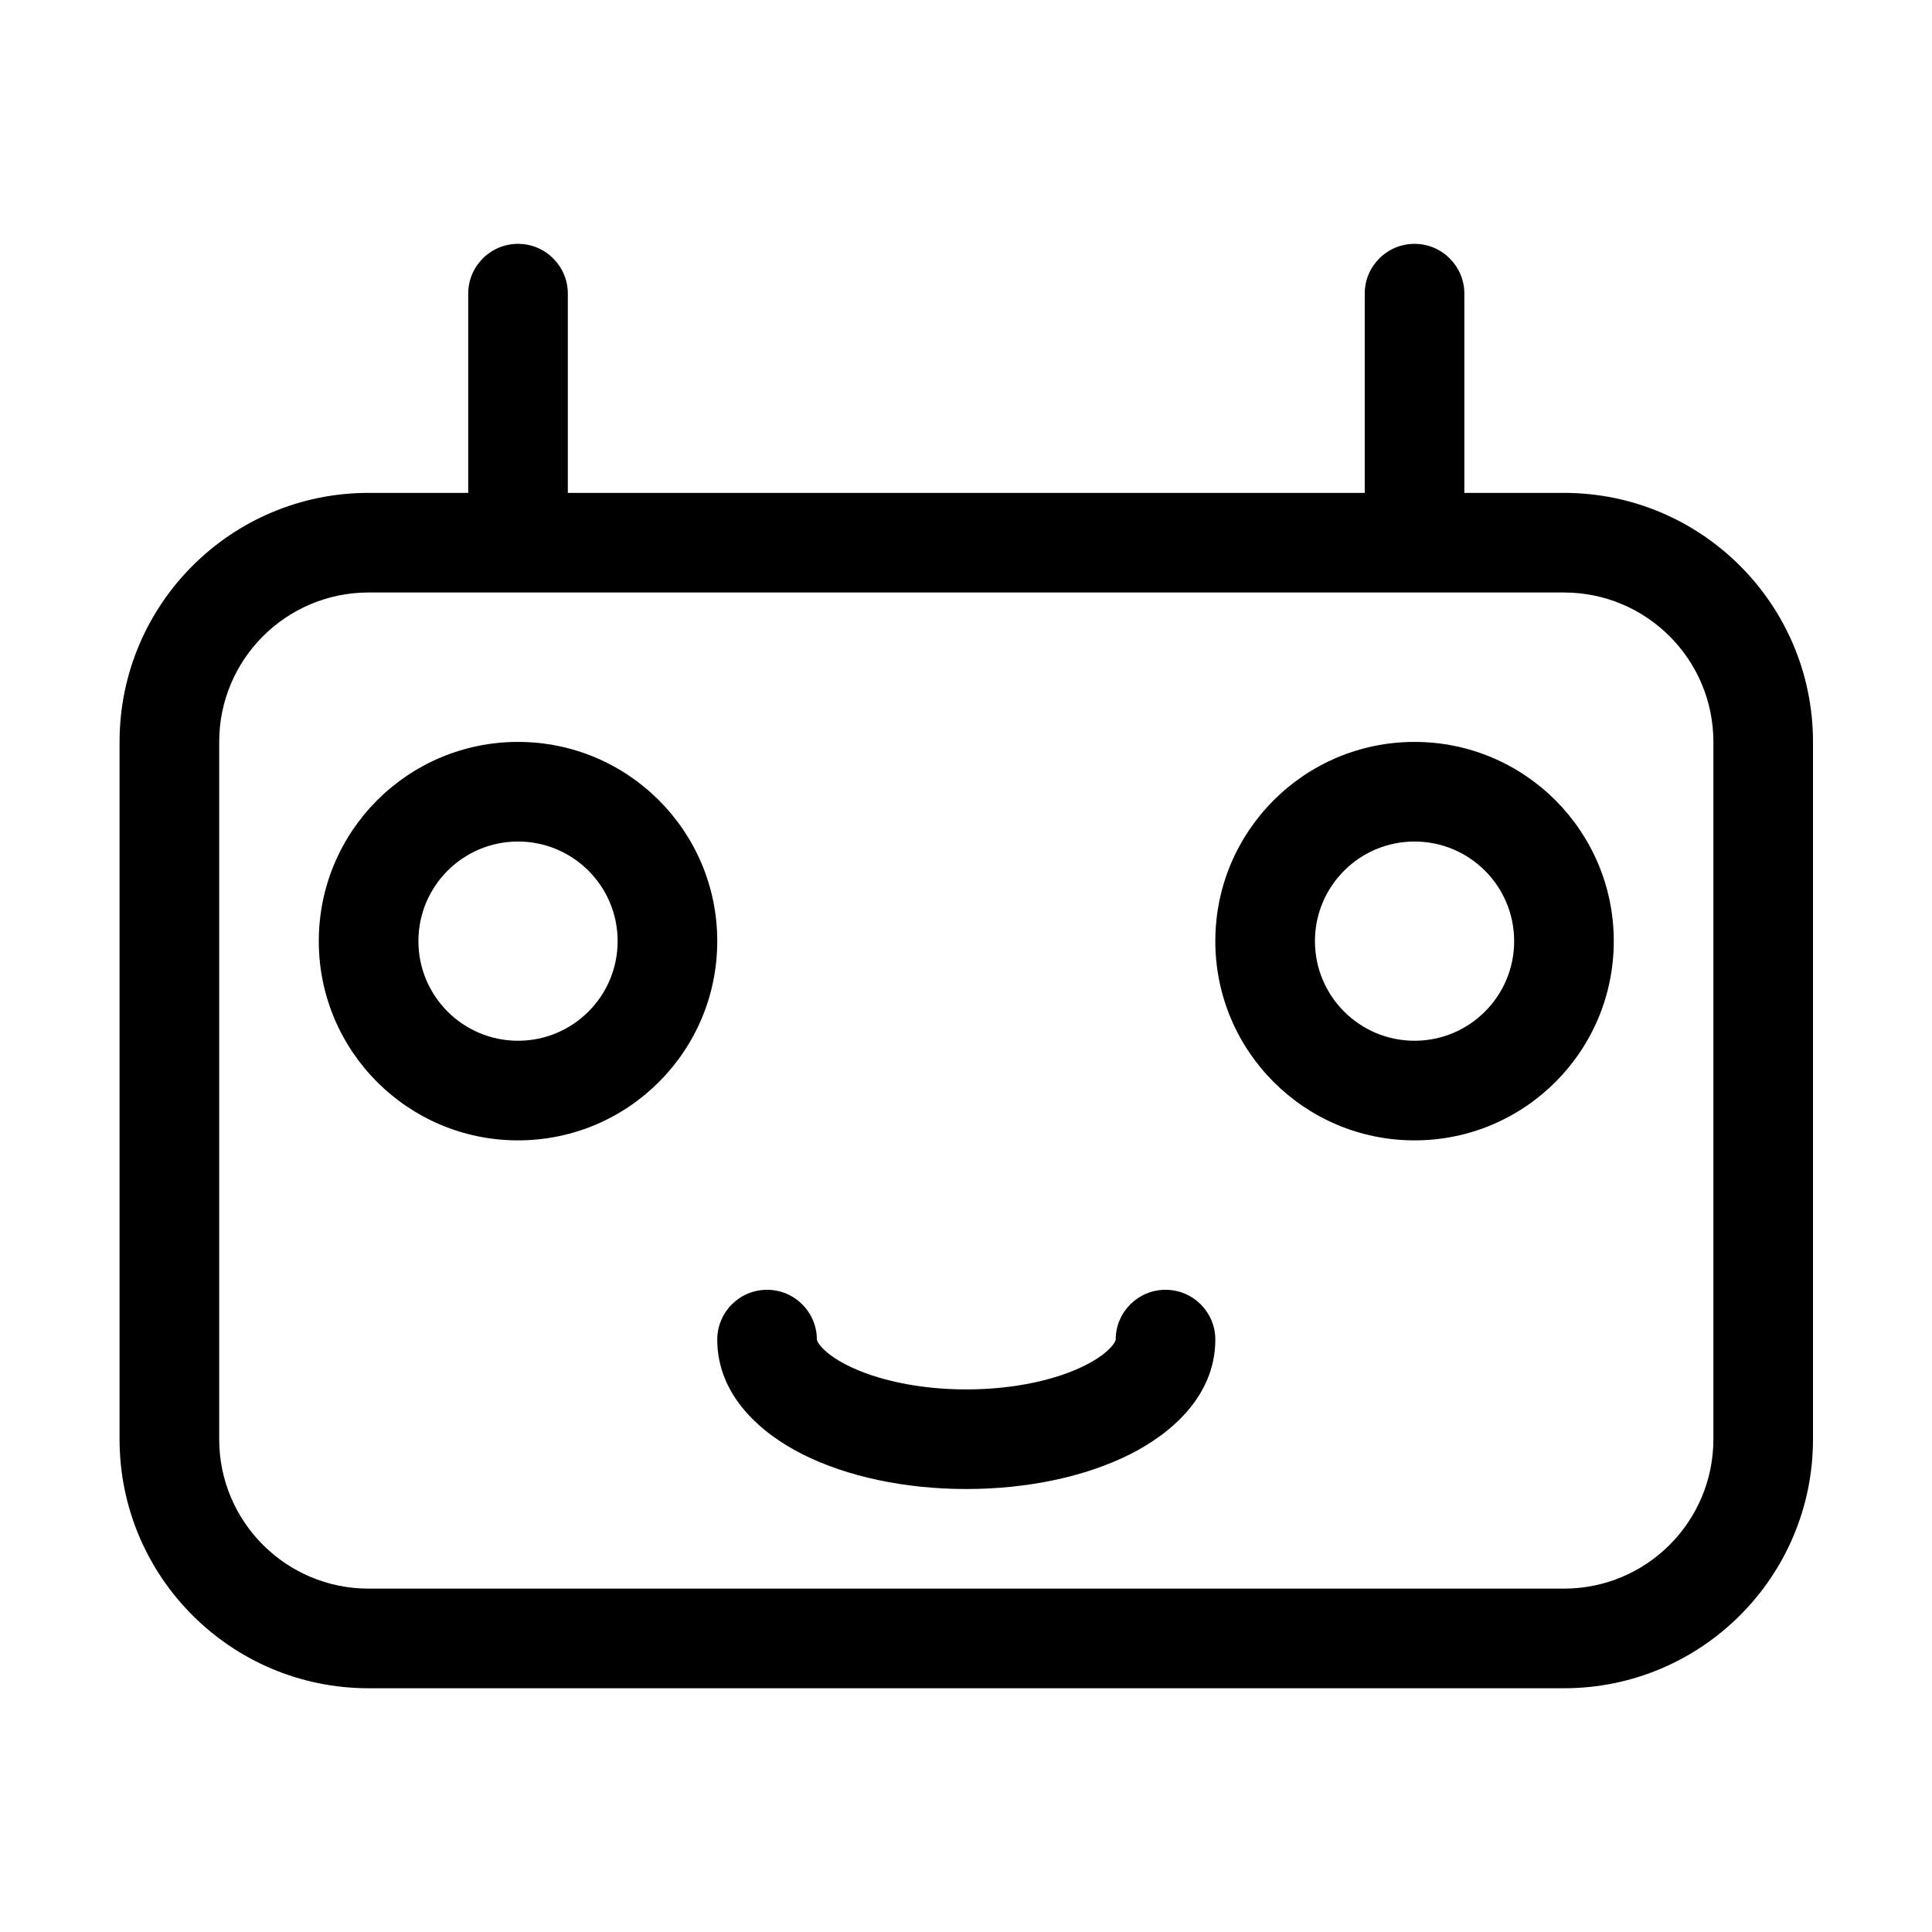 <?xml version="1.0" encoding="UTF-8" standalone="no"?>
<!-- Created with Inkscape (http://www.inkscape.org/) -->

<svg
   width="65mm"
   height="65mm"
   viewBox="0 0 65 65"
   version="1.1"
   id="svg5"
   inkscape:version="1.1.1 (3bf5ae0d25, 2021-09-20)"
   sodipodi:docname="icon-macro.svg"
   xmlns:inkscape="http://www.inkscape.org/namespaces/inkscape"
   xmlns:sodipodi="http://sodipodi.sourceforge.net/DTD/sodipodi-0.dtd"
   xmlns="http://www.w3.org/2000/svg"
   xmlns:svg="http://www.w3.org/2000/svg">
  <sodipodi:namedview
     id="namedview7"
     pagecolor="#ffffff"
     bordercolor="#666666"
     borderopacity="1.0"
     inkscape:pageshadow="2"
     inkscape:pageopacity="0.0"
     inkscape:pagecheckerboard="0"
     inkscape:document-units="mm"
     showgrid="false"
     inkscape:zoom="1"
     inkscape:cx="-67"
     inkscape:cy="182.5"
     inkscape:window-width="1920"
     inkscape:window-height="1017"
     inkscape:window-x="1912"
     inkscape:window-y="-8"
     inkscape:window-maximized="1"
     inkscape:current-layer="layer6" />
  <defs
     id="defs2" />
  <g
     inkscape:groupmode="layer"
     id="layer6"
     inkscape:label="dice"
     style="display:inline">
    <g
       id="g1073"
       style="fill:#000000;stroke-width:2.631"
       transform="matrix(0.38,0,0,0.38,59.738,37.5)">
      <path
         fill-rule="evenodd"
         clip-rule="evenodd"
         d="m -111.341,-24.178 c -4.871,0 -8.819,3.948 -8.819,8.819 0,4.871 3.949,8.819 8.819,8.819 4.871,0 8.819,-3.948 8.819,-8.819 0,-4.871 -3.949,-8.819 -8.819,-8.819 z m -17.639,8.819 c 0,-9.742 7.897,-17.639 17.639,-17.639 9.742,0 17.639,7.897 17.639,17.639 0,9.742 -7.897,17.639 -17.639,17.639 -9.742,0 -17.639,-7.897 -17.639,-17.639 z"
         fill="#47495f"
         id="path1045"
         style="fill:#000000;stroke-width:23.201" />
      <path
         fill-rule="evenodd"
         clip-rule="evenodd"
         d="m -31.966,-24.178 c -4.871,0 -8.819,3.948 -8.819,8.819 0,4.871 3.948,8.819 8.819,8.819 4.871,0 8.819,-3.948 8.819,-8.819 0,-4.871 -3.948,-8.819 -8.819,-8.819 z m -17.639,8.819 c 0,-9.742 7.897,-17.639 17.639,-17.639 9.742,0 17.639,7.897 17.639,17.639 0,9.742 -7.897,17.639 -17.639,17.639 -9.742,0 -17.639,-7.897 -17.639,-17.639 z"
         fill="#47495f"
         id="path1047"
         style="fill:#000000;stroke-width:23.201" />
      <path
         fill-rule="evenodd"
         clip-rule="evenodd"
         d="m -89.293,15.509 c 2.435,0 4.41,1.975 4.41,4.41 l 0.003,0.024 c 0,0 0.01,0.041 0.027,0.084 0.035,0.086 0.121,0.25 0.313,0.477 0.402,0.475 1.157,1.093 2.386,1.707 2.46,1.229 6.166,2.118 10.5,2.118 4.335,0 8.041,-0.888 10.5,-2.118 1.229,-0.615 1.983,-1.232 2.386,-1.707 0.192,-0.228 0.278,-0.391 0.313,-0.477 0.018,-0.043 0.027,-0.084 0.027,-0.084 l 0.003,-0.024 c 0,-2.435 1.975,-4.41 4.41,-4.41 2.435,0 4.41,1.975 4.41,4.41 0,5.006 -3.943,8.35 -7.604,10.18 -3.925,1.962 -9.037,3.049 -14.444,3.049 -5.407,0 -10.52,-1.087 -14.444,-3.049 -3.661,-1.83 -7.604,-5.174 -7.604,-10.18 0,-2.435 1.974,-4.41 4.41,-4.41 z"
         fill="#47495f"
         id="path1049"
         style="fill:#000000;stroke-width:23.201" />
      <path
         fill-rule="evenodd"
         clip-rule="evenodd"
         d="m -36.376,-72.685 v 17.639 h -70.556 v -17.639 c 0,-2.435 -1.974,-4.41 -4.41,-4.41 -2.435,0 -4.41,1.974 -4.41,4.41 v 17.639 h -8.819 c -12.177,0 -22.049,9.872 -22.049,22.049 v 61.736 c 0,12.177 9.872,22.049 22.049,22.049 h 105.833 c 12.177,0 22.049,-9.872 22.049,-22.049 v -61.736 c 0,-12.177 -9.872,-22.049 -22.049,-22.049 h -8.819 v -17.639 c 0,-2.435 -1.975,-4.41 -4.41,-4.41 -2.435,0 -4.41,1.974 -4.41,4.41 z m -88.194,26.458 c -7.306,0 -13.229,5.923 -13.229,13.229 v 61.736 c 0,7.306 5.923,13.229 13.229,13.229 h 105.833 c 7.306,0 13.229,-5.923 13.229,-13.229 v -61.736 c 0,-7.306 -5.923,-13.229 -13.229,-13.229 z"
         fill="#47495f"
         id="path1051"
         style="fill:#000000;stroke-width:23.201" />
    </g>
  </g>
  <style
     type="text/css"
     id="style965">
	.st0{fill:#000000;}
</style>
</svg>
